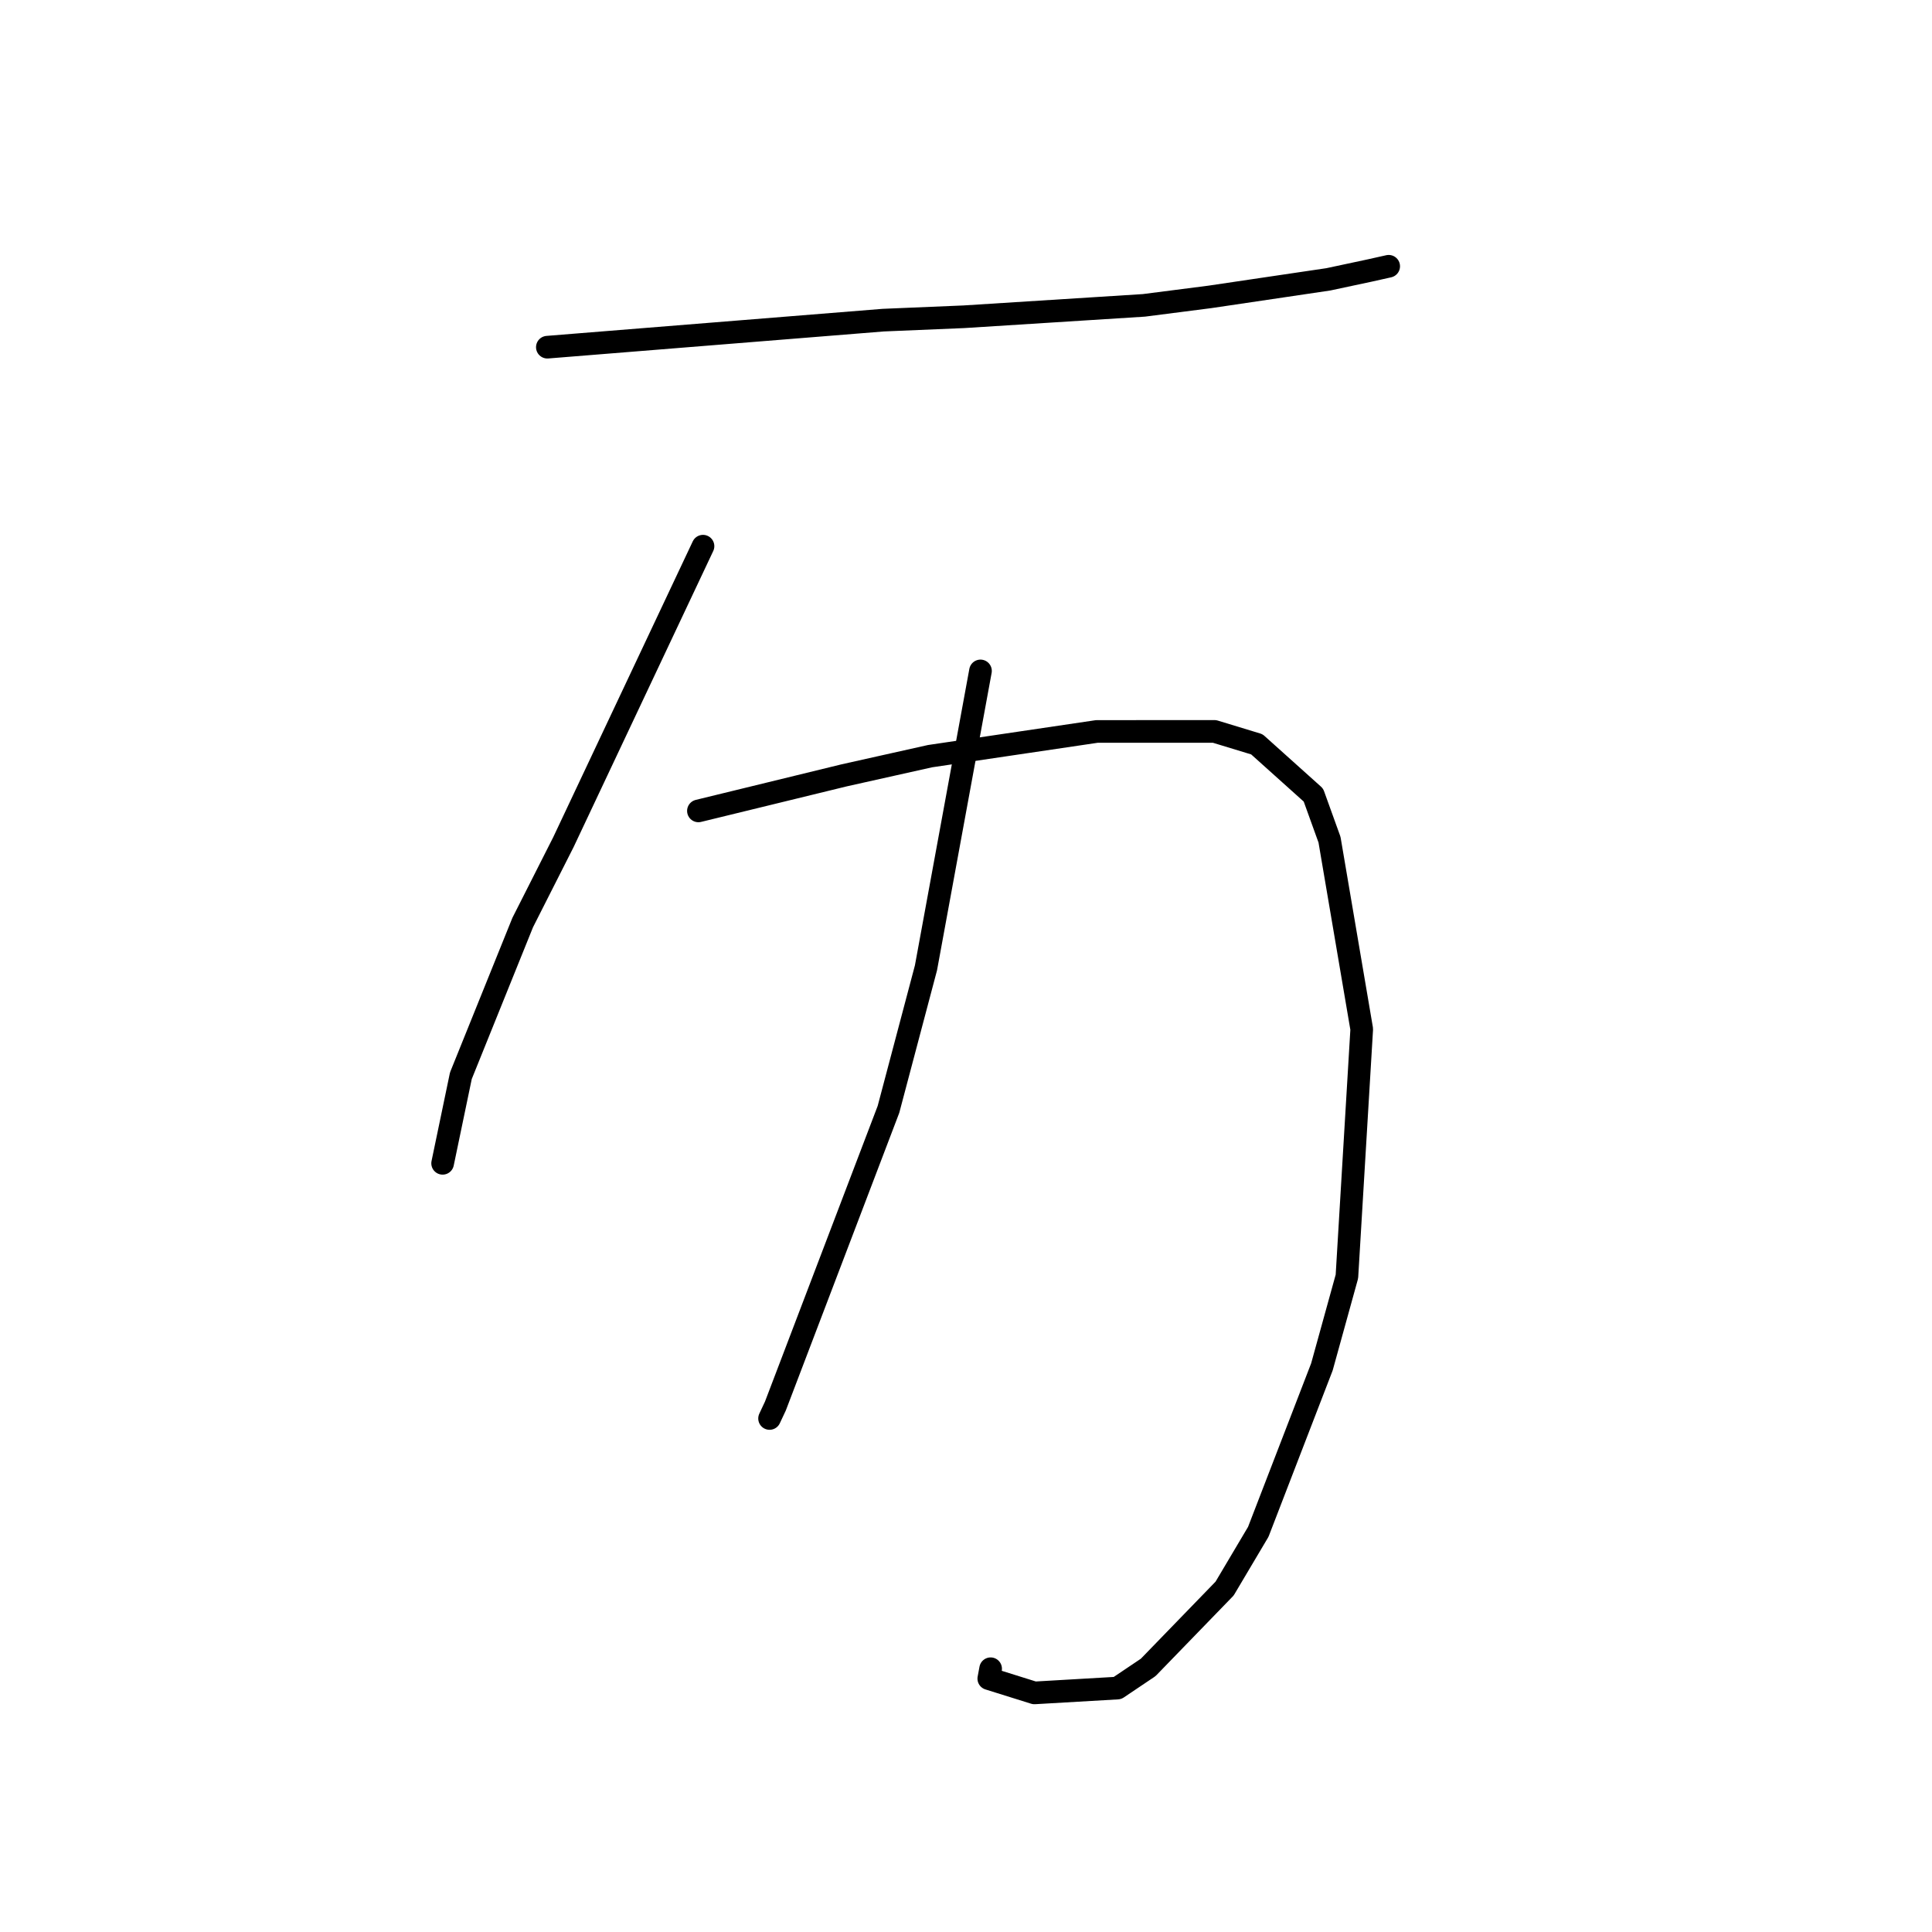 <?xml version="1.0" standalone="no"?>
    <svg width="256" height="256" xmlns="http://www.w3.org/2000/svg" version="1.1">
    <polyline stroke="black" stroke-width="3" stroke-linecap="round" fill="transparent" stroke-linejoin="round" points="72.527 46.004 94.78 44.212 117.034 42.421 127.738 41.972 151.571 40.462 160.31 39.341 176.006 37.015 181.443 35.855 183.974 35.29 184.001 35.283 184.009 35.282 " />
        <polyline stroke="black" stroke-width="3" stroke-linecap="round" fill="transparent" stroke-linejoin="round" points="93.152 72.372 83.904 91.979 74.656 111.586 69.262 122.238 61.068 142.543 58.87 153.09 58.65 154.145 " />
        <polyline stroke="black" stroke-width="3" stroke-linecap="round" fill="transparent" stroke-linejoin="round" points="92.544 107.449 102.203 105.093 111.862 102.736 123.231 100.196 145.343 96.921 160.929 96.917 166.541 98.625 174.034 105.35 176.167 111.264 180.436 136.367 178.473 169.142 175.159 181.122 166.728 202.977 162.267 210.494 152.138 220.944 148.071 223.678 137.068 224.318 131.019 222.425 131.263 221.117 " />
        <polyline stroke="black" stroke-width="3" stroke-linecap="round" fill="transparent" stroke-linejoin="round" points="129.919 88.901 126.308 108.573 122.696 128.245 117.727 146.998 102.747 186.299 101.971 187.955 " />
        </svg>